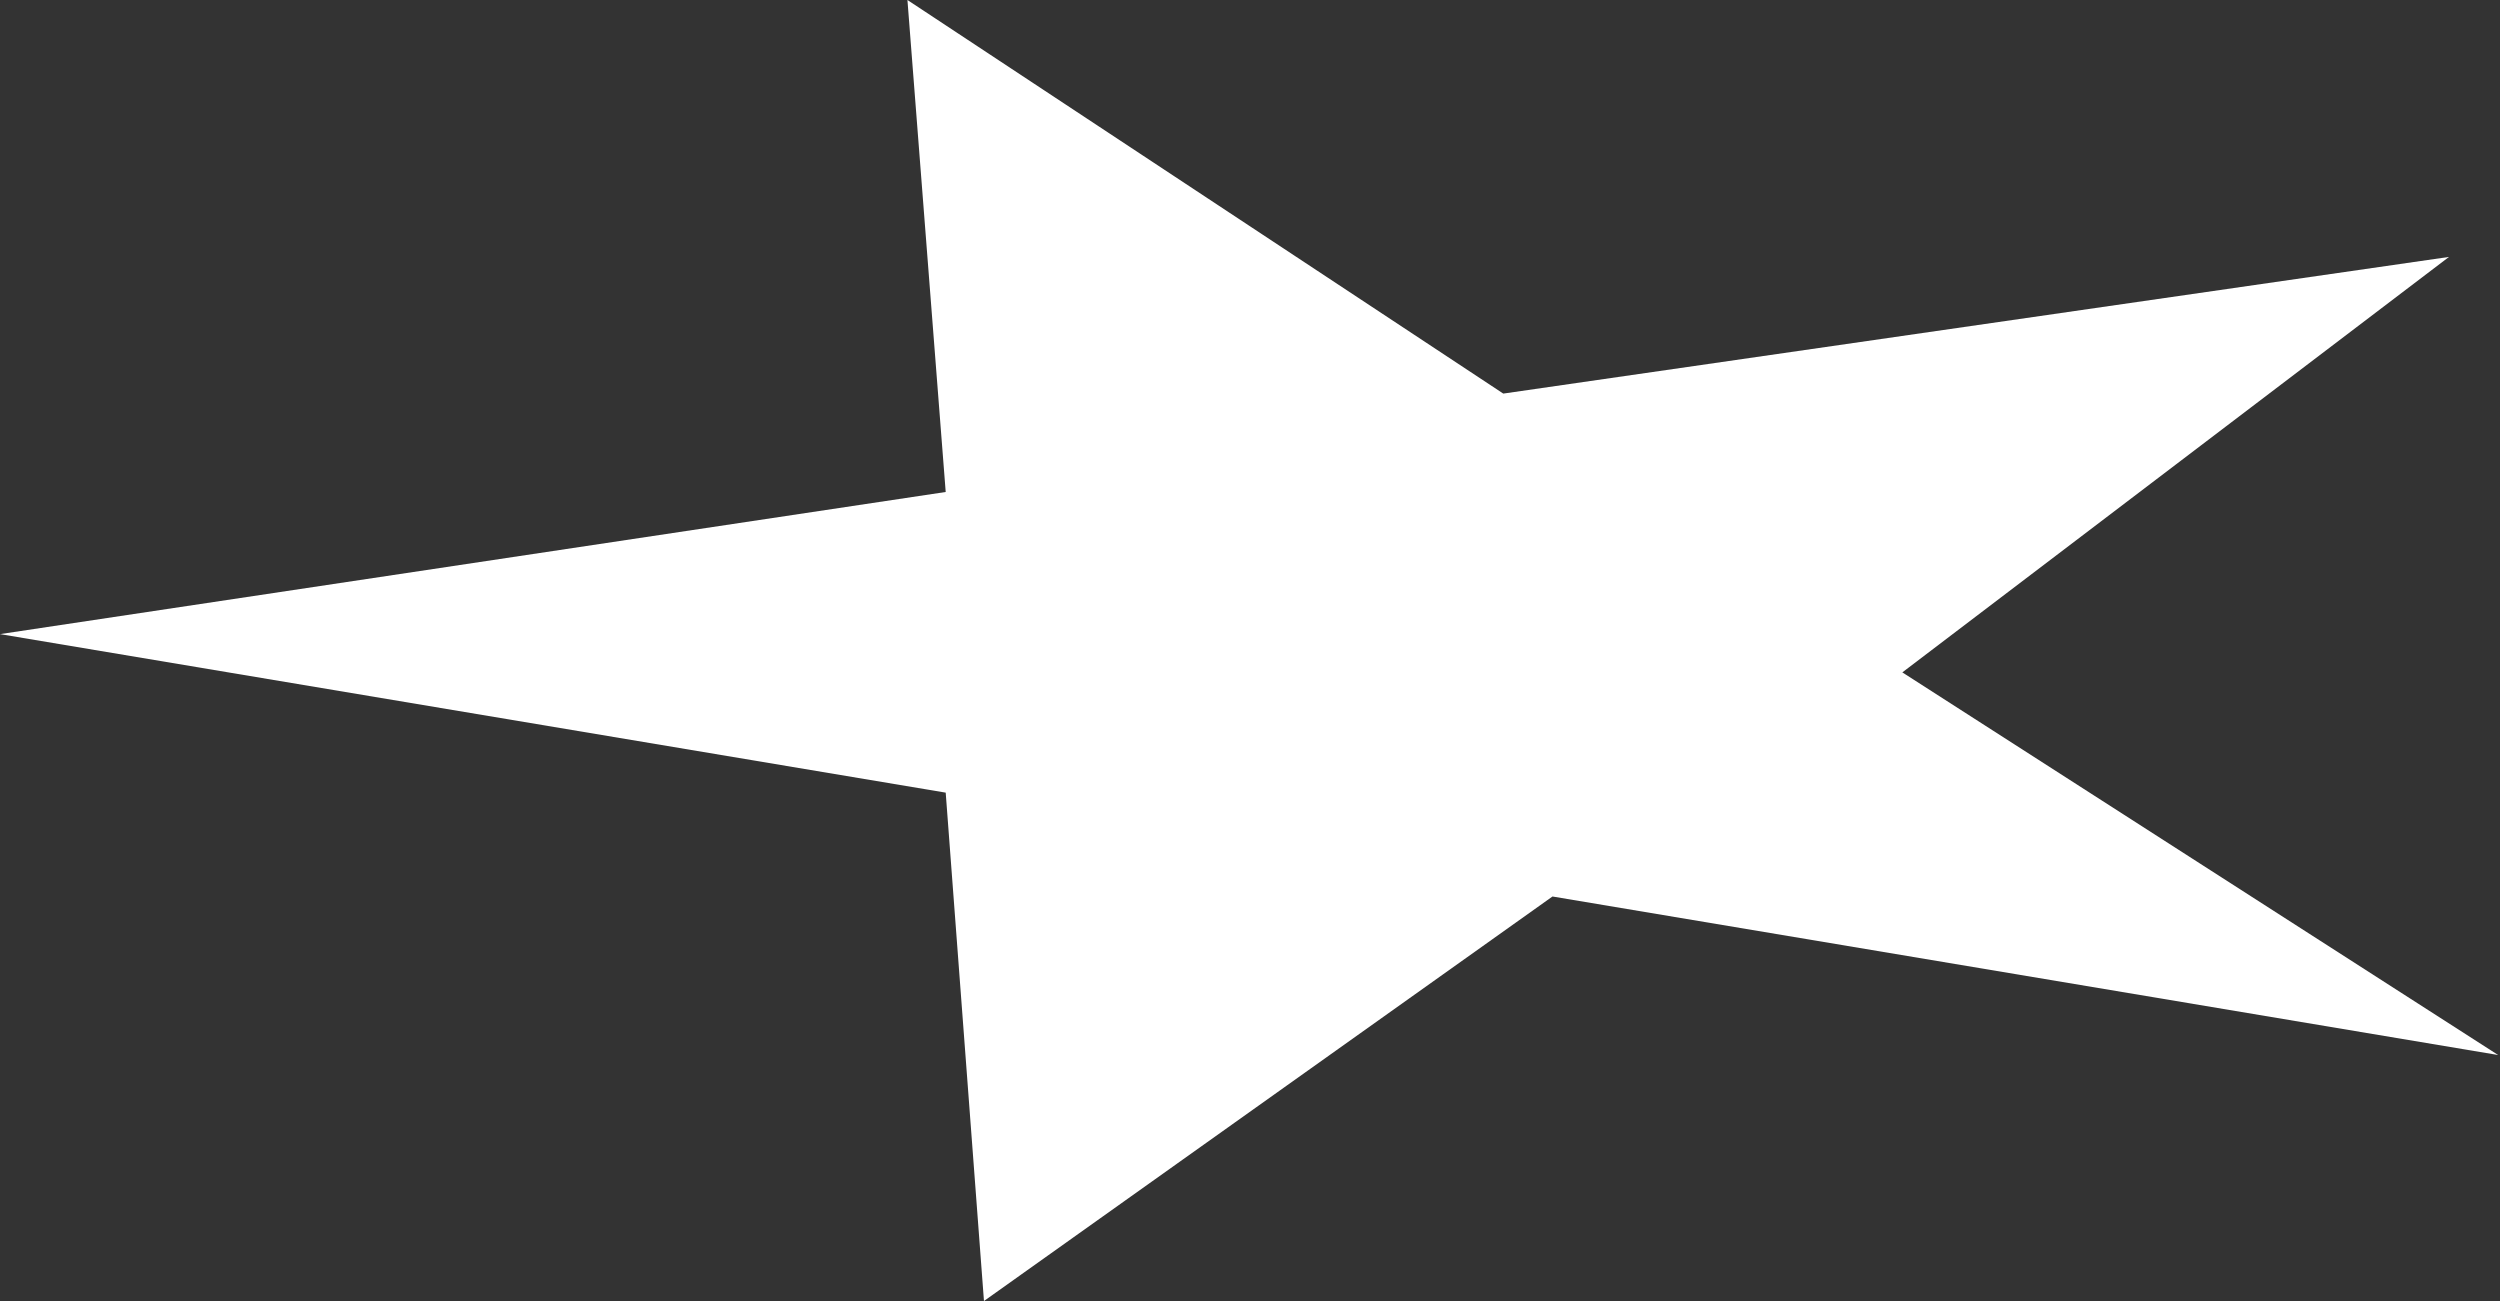 <svg width="490" height="255" viewBox="0 0 490 255" fill="none" xmlns="http://www.w3.org/2000/svg">
<rect x="0" y="0" width="490" height="255" fill="#333333" stroke="none"/>
<path d="M185.357 96.429L177.857 0L294.643 77.143L480 50.357L372.857 131.786L489.643 206.786L304.286 175.714L192.857 255L185.357 155.357L0 124.286L185.357 96.429Z" fill="white"/>
</svg>

